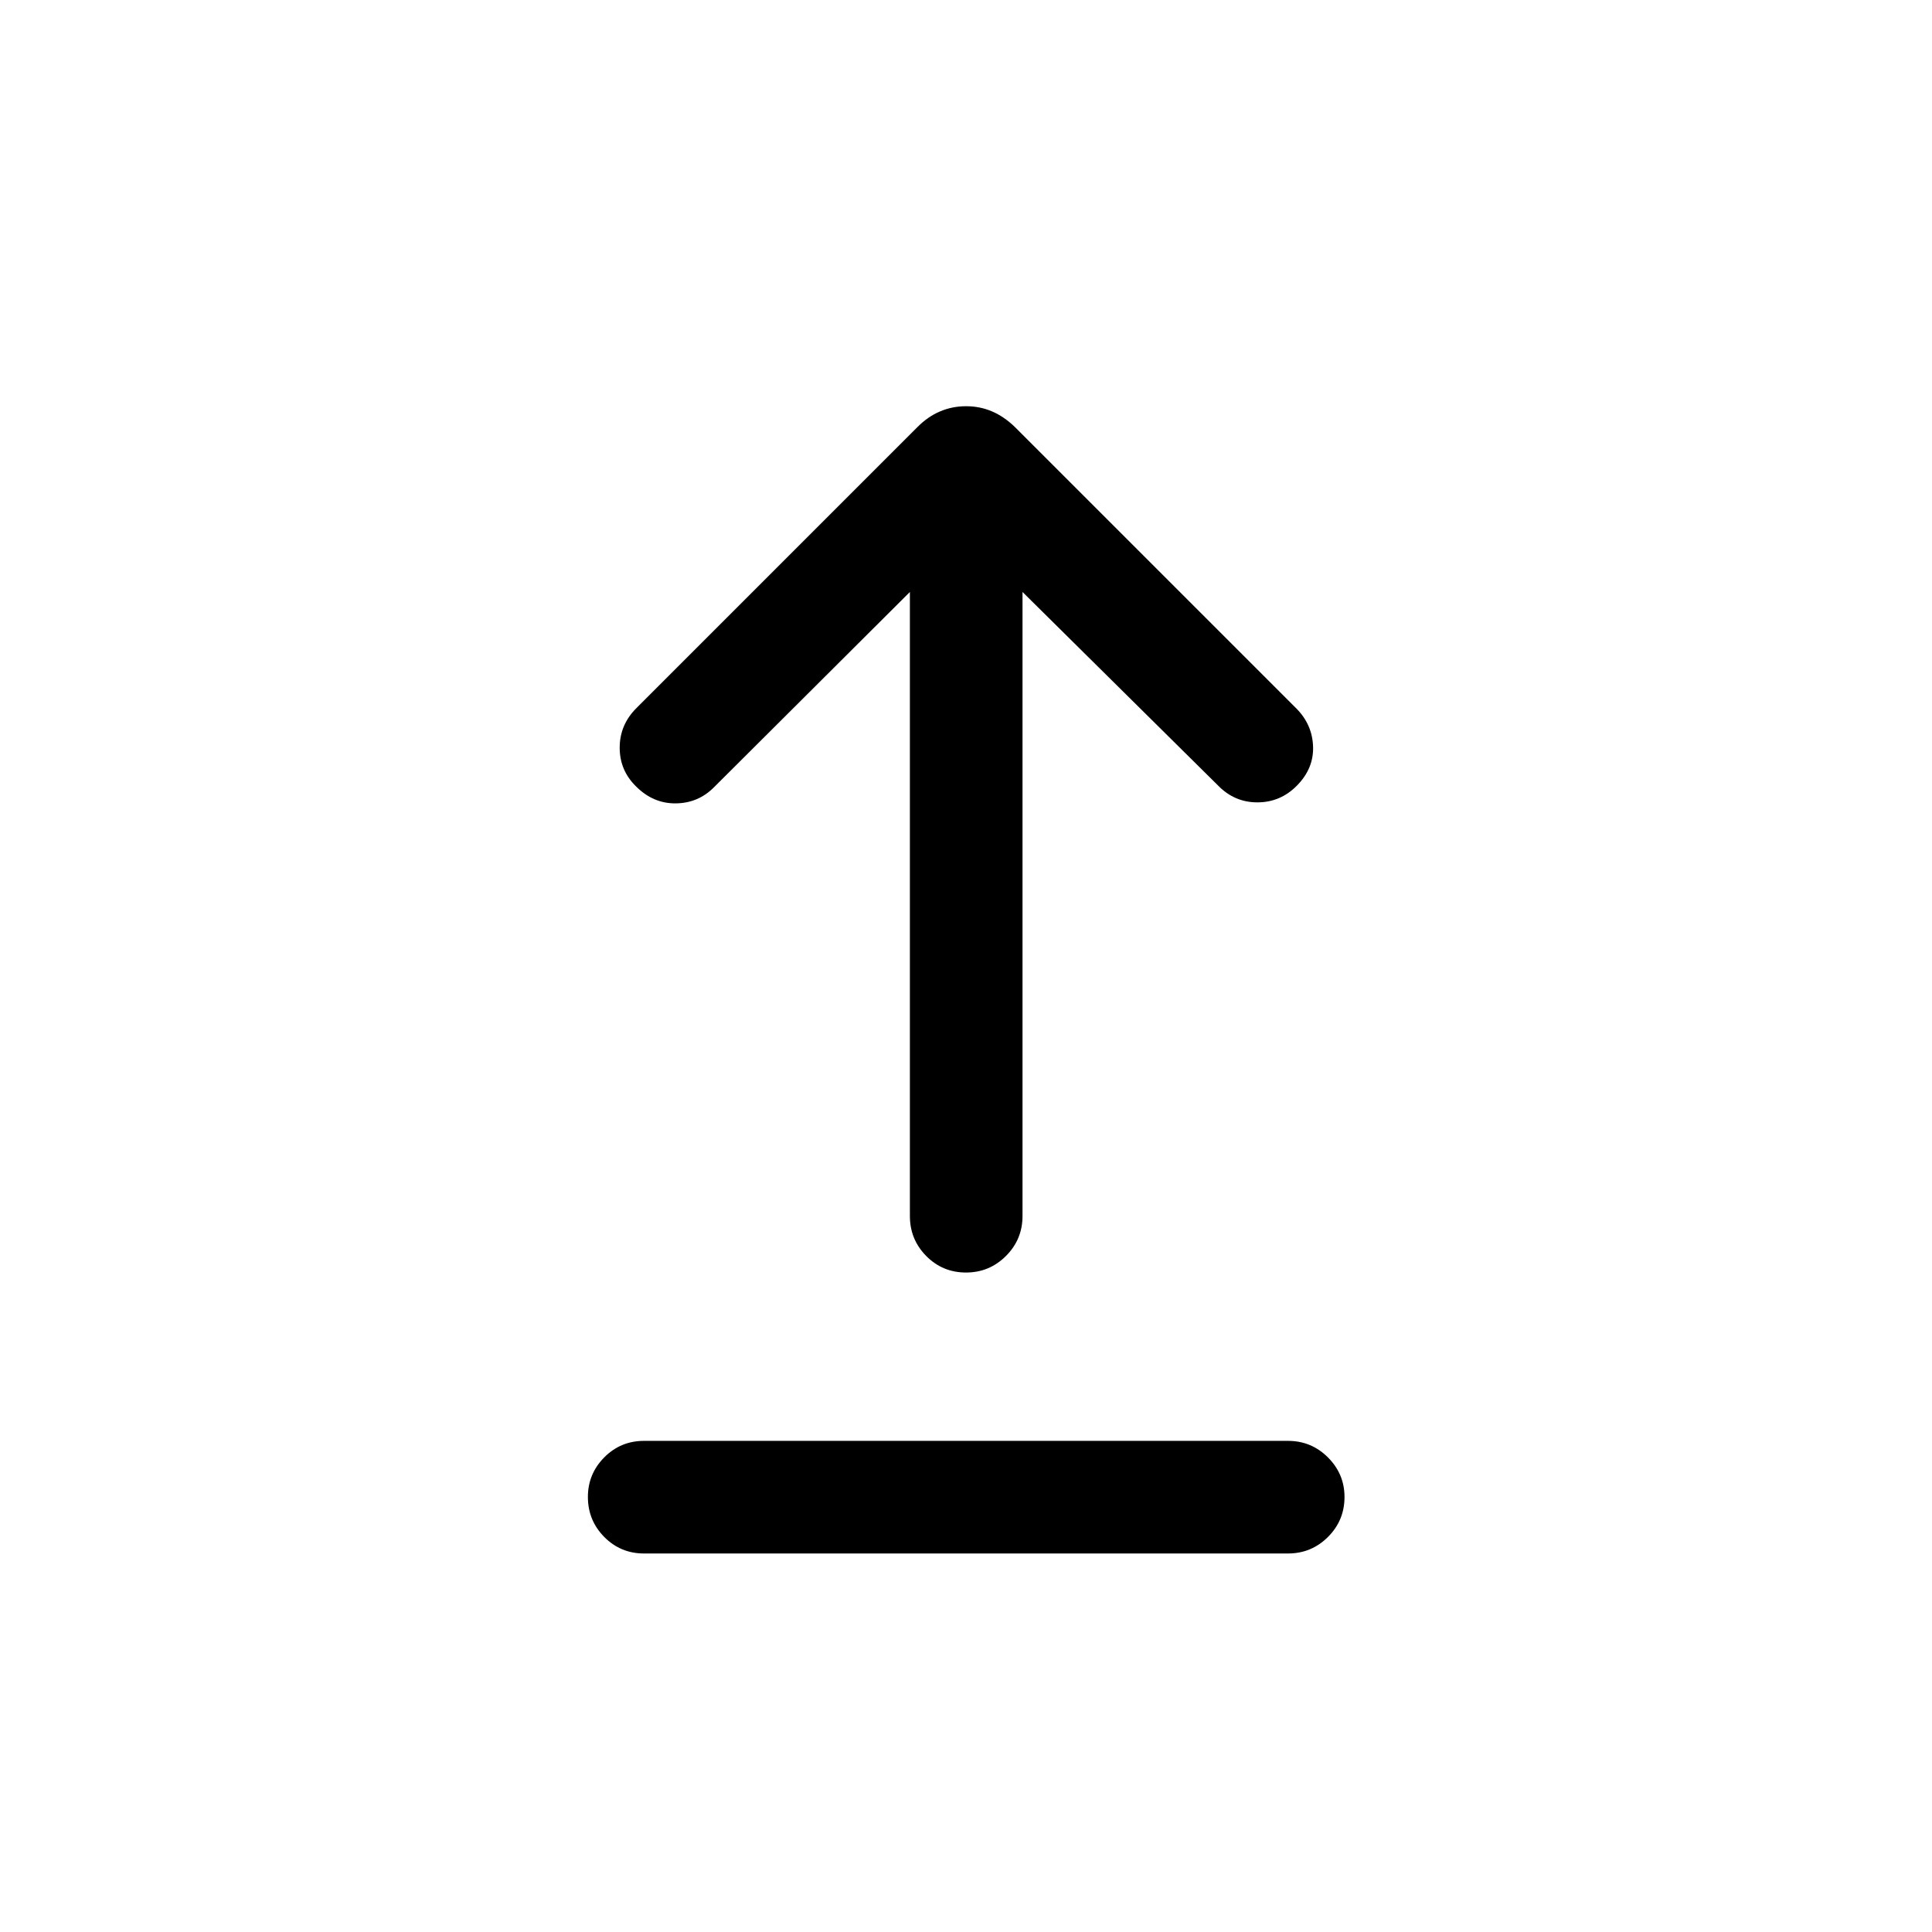 <svg xmlns="http://www.w3.org/2000/svg" height="24" viewBox="0 -960 960 960" width="24"><path d="M320-188.08q-11.63 0-19.76-8.22-8.12-8.23-8.12-19.87 0-11.45 8.12-19.66 8.13-8.21 19.76-8.21h320q11.63 0 19.86 8.23 8.22 8.22 8.22 19.67 0 11.64-8.22 19.85-8.23 8.21-19.86 8.21H320Zm159.99-139.61q-11.64 0-19.76-8.22-8.11-8.22-8.11-19.86v-310.08l-97.43 97.12q-7.81 7.81-18.92 7.92-11.12.12-19.61-8.31-8.24-7.98-8.24-19.35 0-11.38 8.31-19.68L456-747.92q5.12-5.12 11.15-7.67 6.03-2.56 12.9-2.56t12.85 2.56q5.98 2.55 11.29 7.67l140.16 140.15q7.8 8 8.11 18.87.31 10.86-8.11 19.35-8.18 8.24-19.56 8.24-11.37 0-19.48-8.31l-97.23-96.23v310.08q0 11.64-8.23 19.86-8.22 8.22-19.86 8.22Z"/></svg>